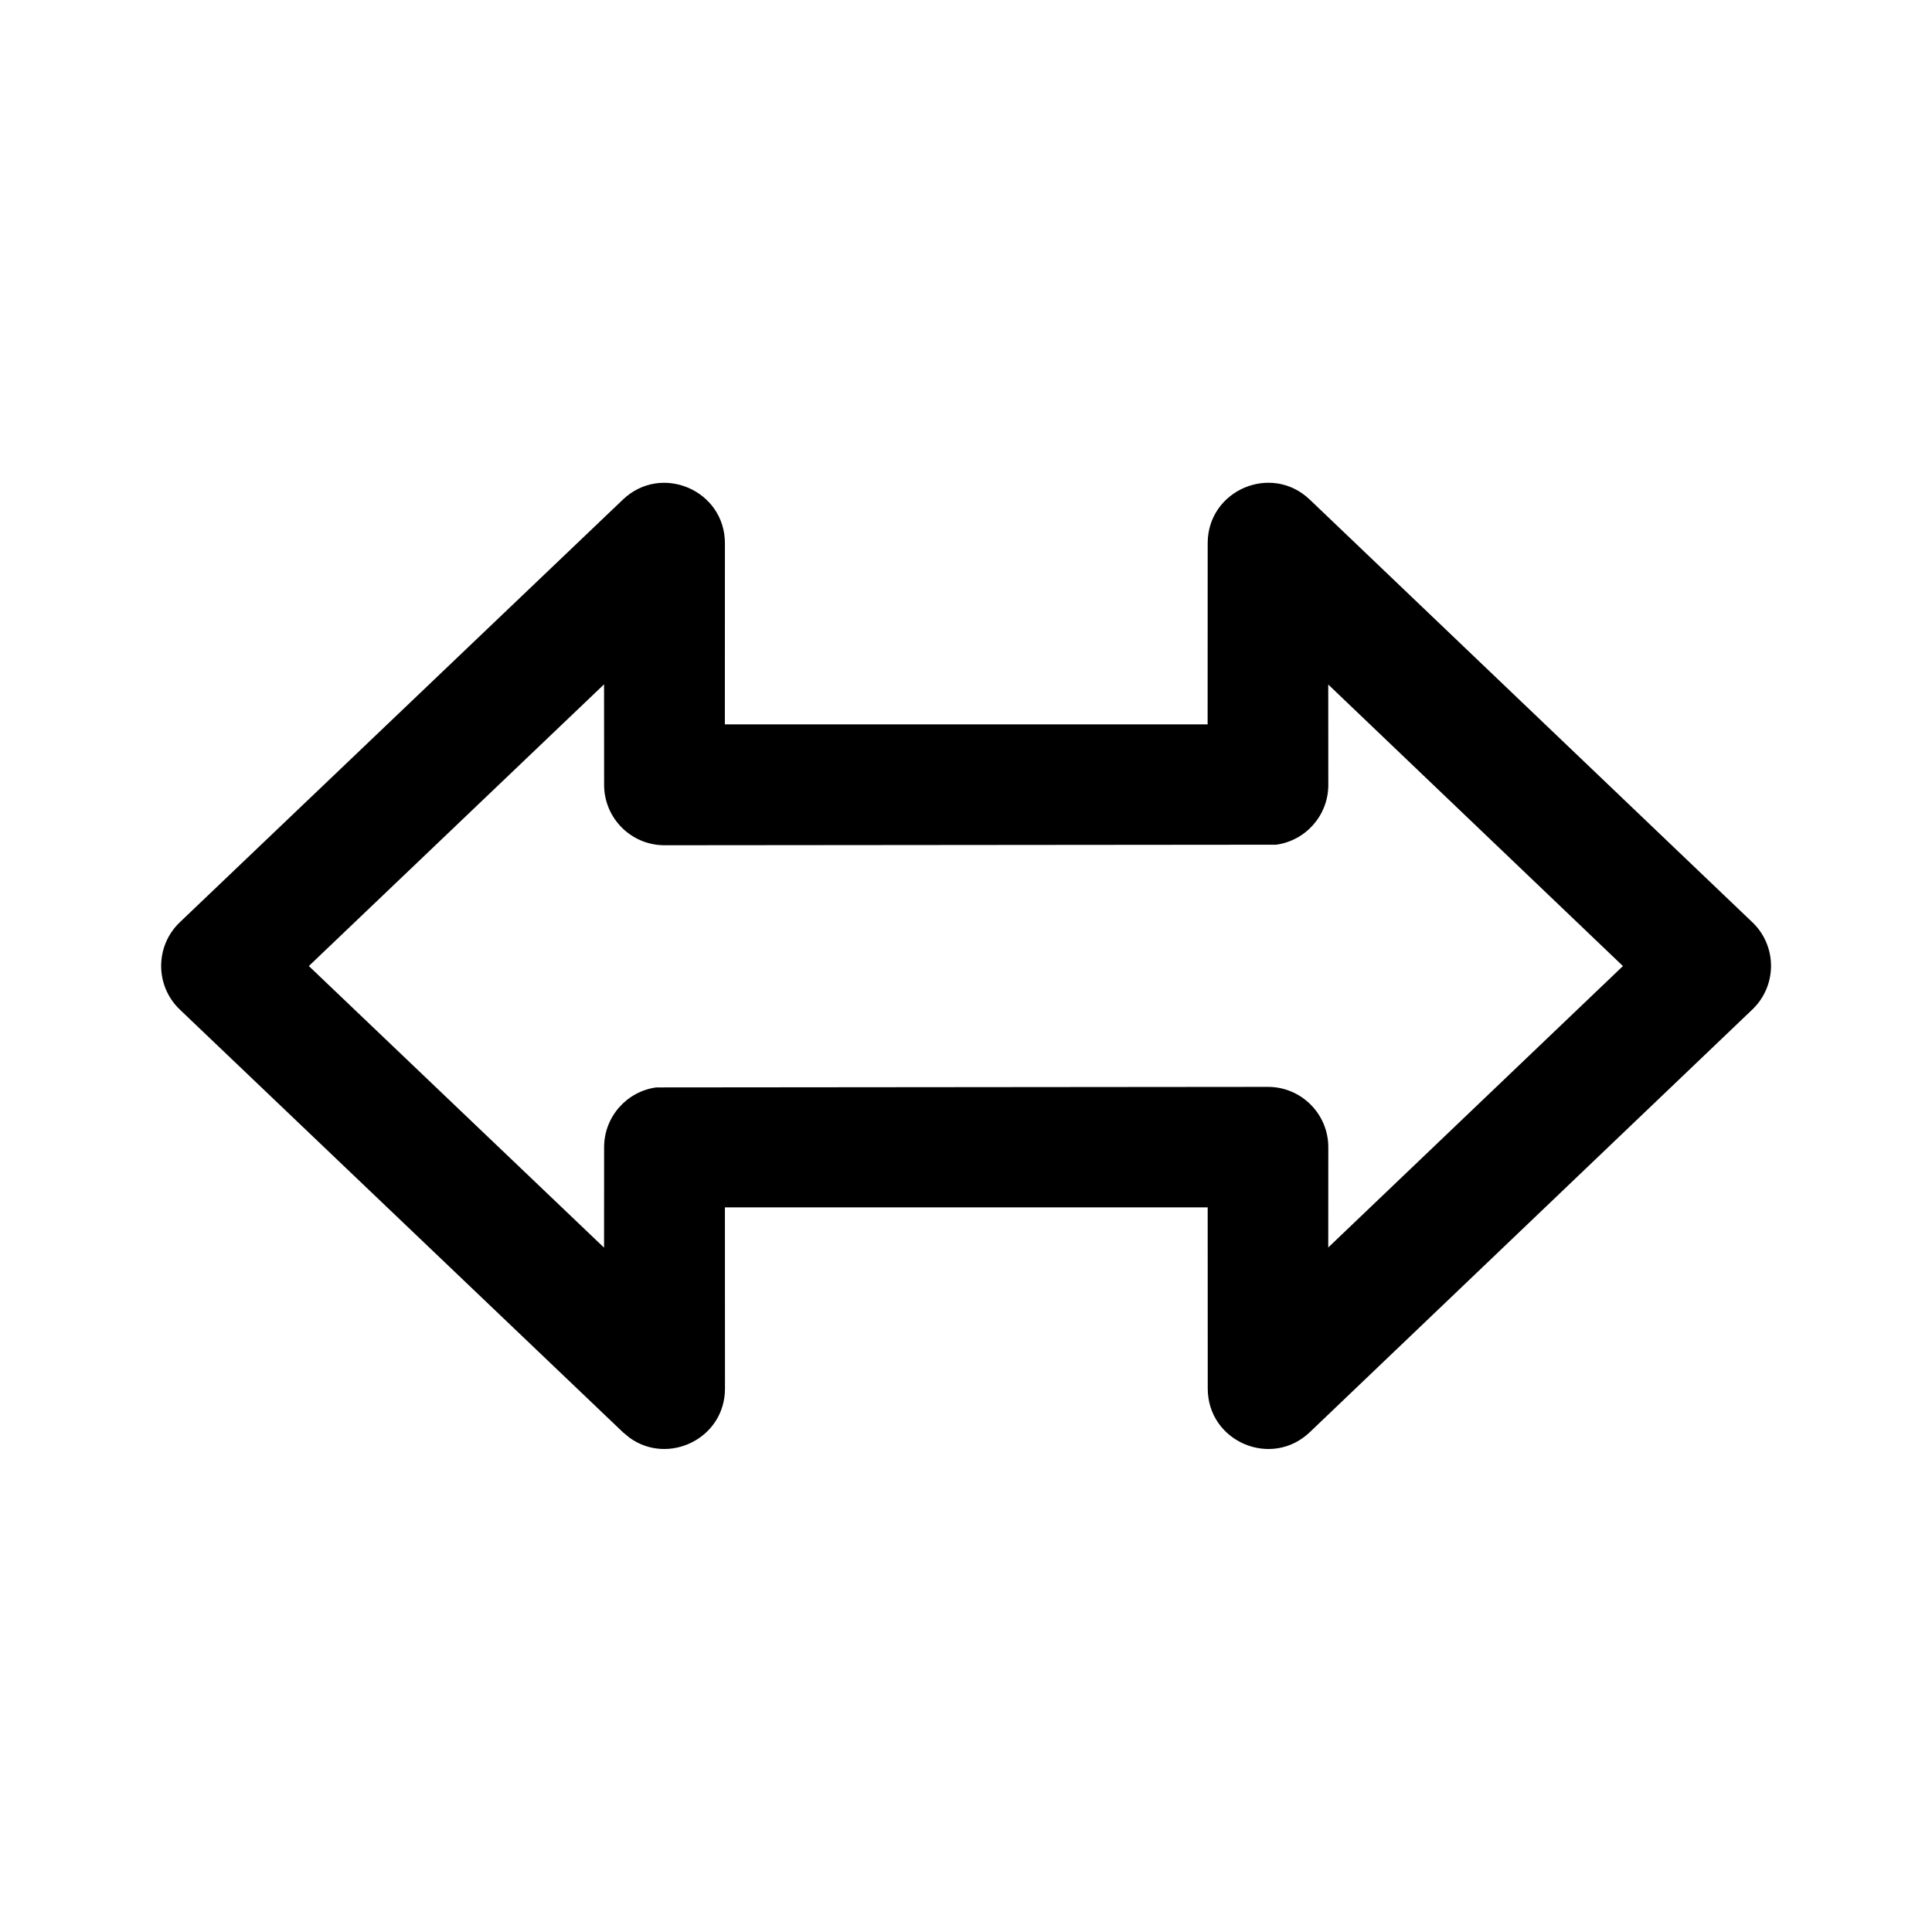 <!-- Generated by IcoMoon.io -->
<svg version="1.1" xmlns="http://www.w3.org/2000/svg" width="32" height="32" viewBox="0 0 32 32">
<title>arrows-bidirectional</title>
<path d="M20.002 11.998h-7.996l0.001-2.999c0-0.88-1.054-1.331-1.69-0.724l-7.338 7c-0.413 0.394-0.413 1.053 0 1.447l7.338 7 0.11 0.091c0.641 0.464 1.581 0.016 1.581-0.815l-0.001-3h7.996l0.001 3c0 0.88 1.054 1.331 1.691 0.723l7.329-7c0.413-0.394 0.413-1.053 0-1.446l-7.33-7c-0.636-0.608-1.691-0.157-1.691 0.723l-0.001 2.999zM5.116 16l4.889-4.665 0.001 1.665c0 0.552 0.448 1 1 1l10.131-0.009c0.488-0.066 0.864-0.485 0.864-0.991l-0.001-1.662 4.881 4.663-4.881 4.661 0.001-1.66c0-0.552-0.448-1-1-1l-10.131 0.009c-0.488 0.066-0.864 0.485-0.864 0.991l-0.001 1.663-4.889-4.664z"></path>
</svg>
